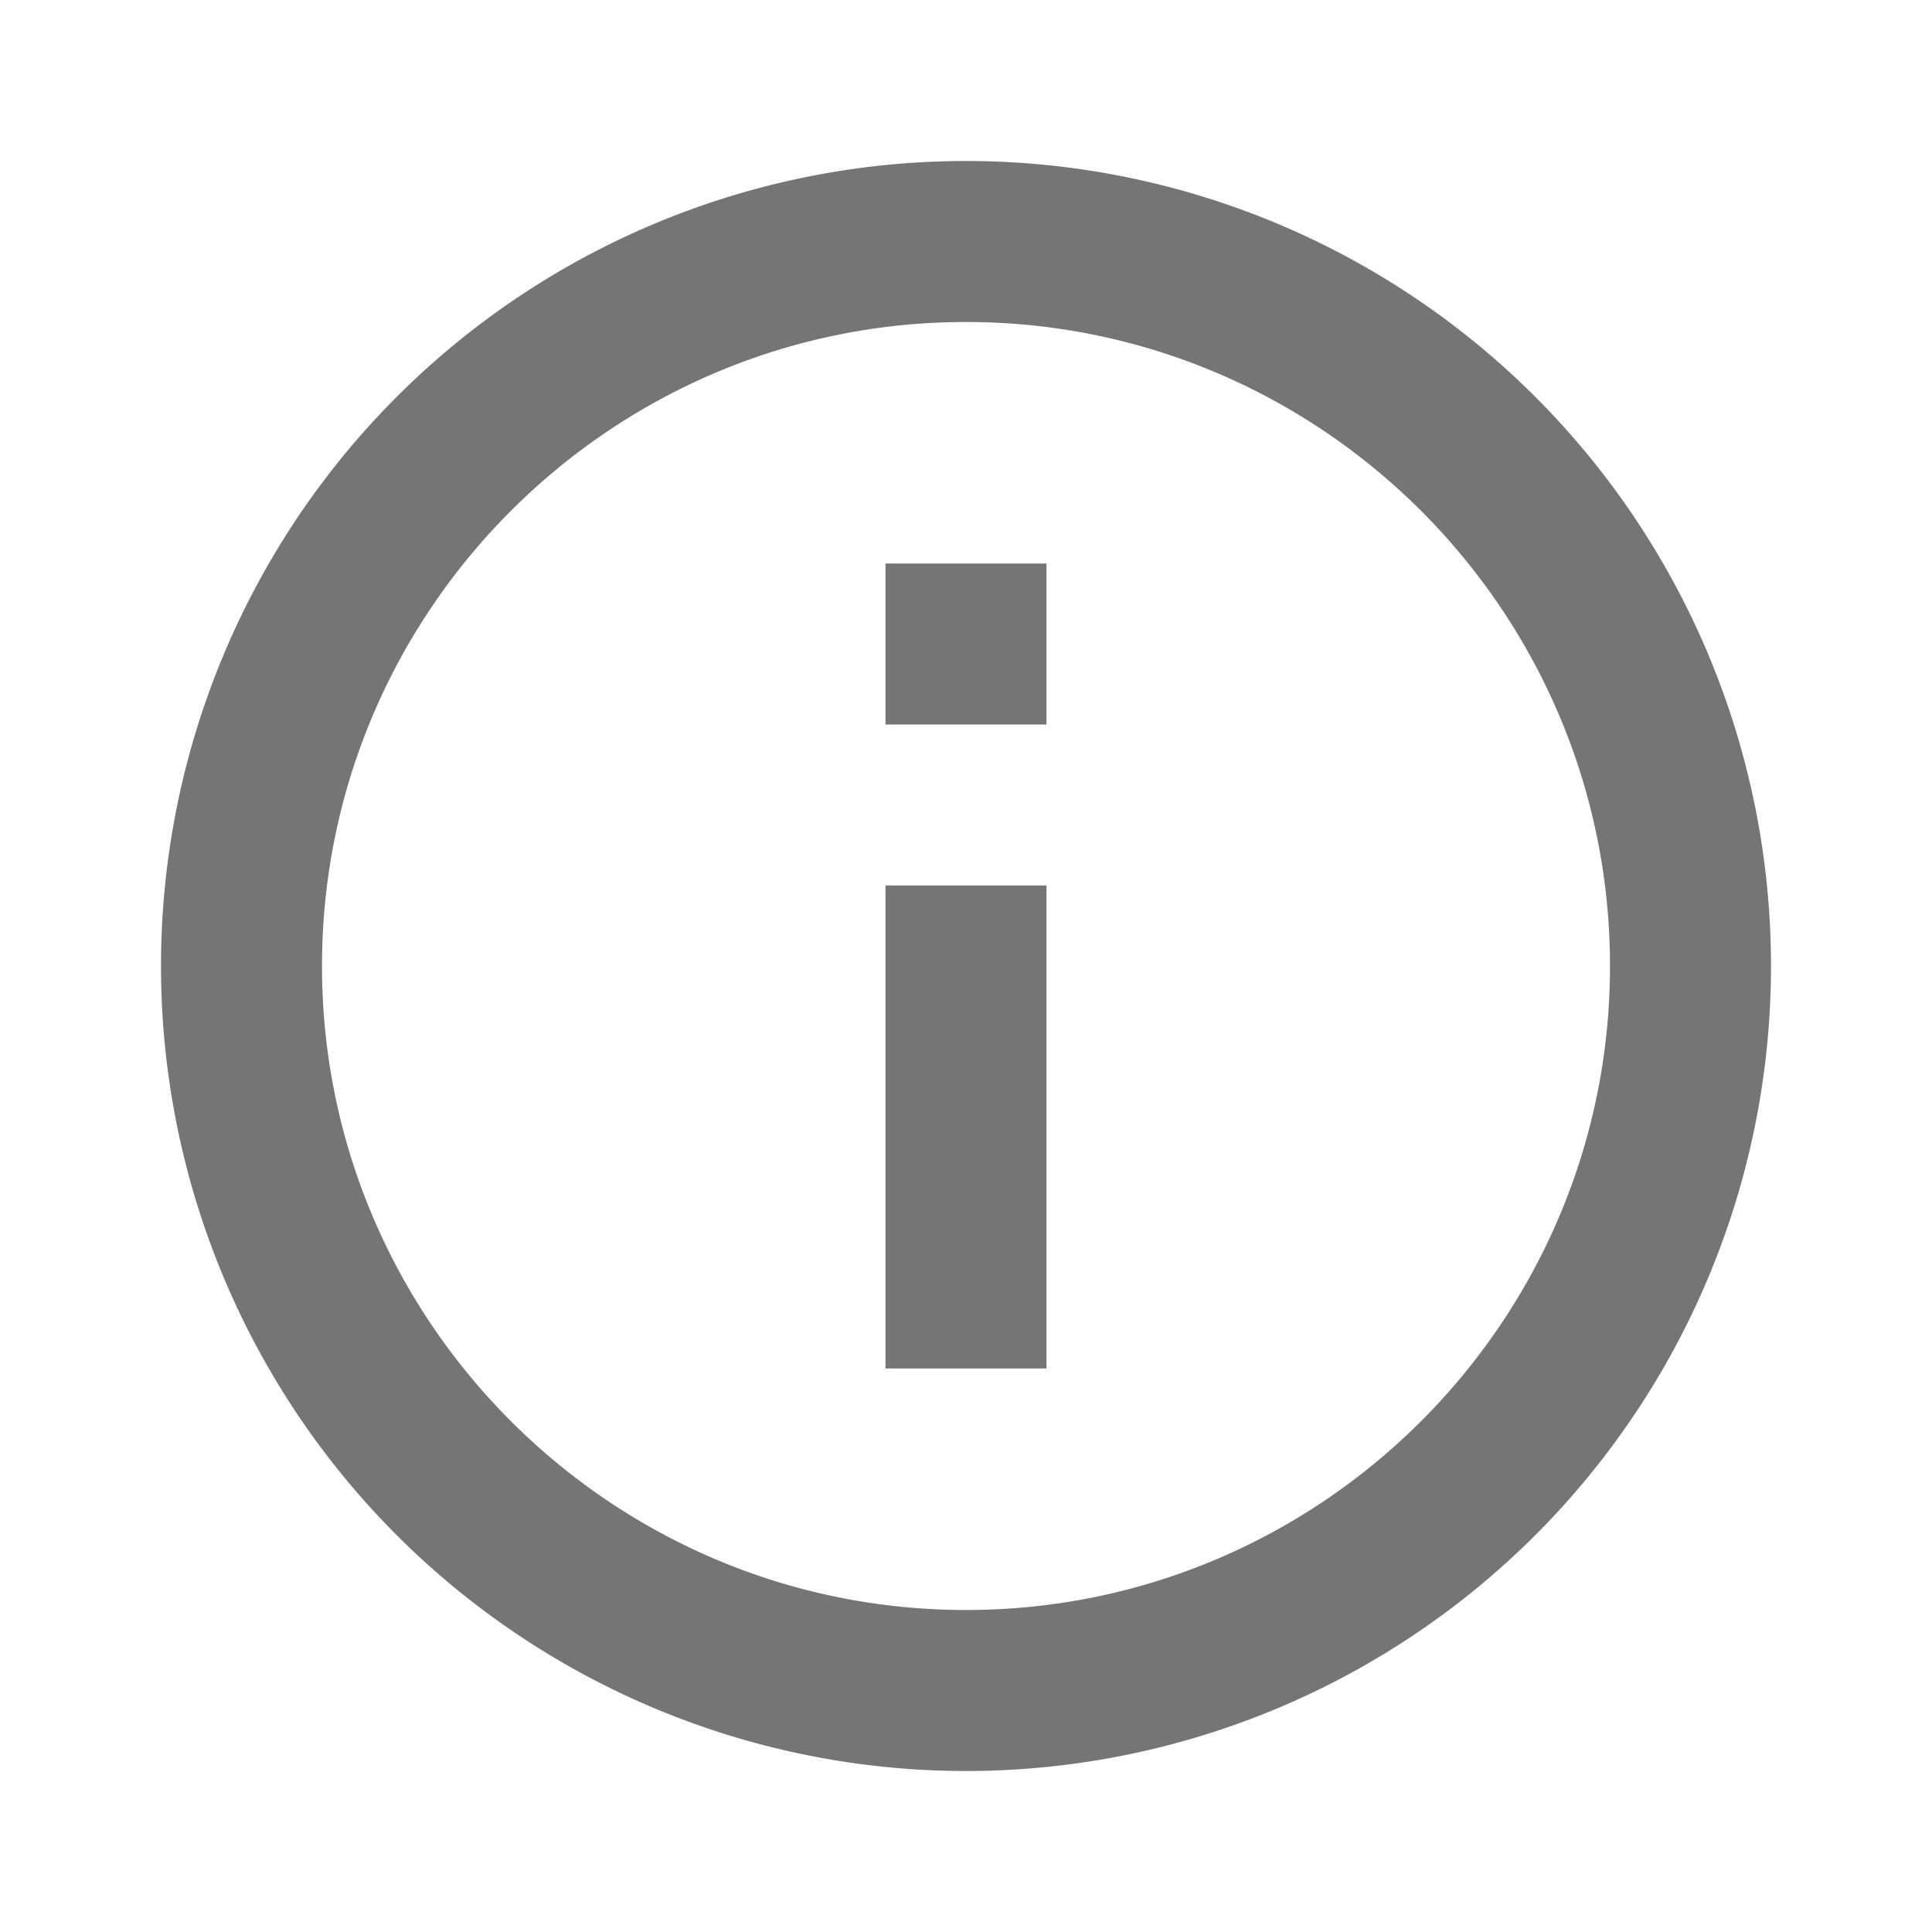 <svg fill="#757575" height="24" viewBox="0 0 24 24" width="24" xmlns="http://www.w3.org/2000/svg">
  <path d="m11 9h2v-2h-2m1 13c-4.41 0-8-3.59-8-8s3.59-8 8-8 8 3.59 8 8-3.59 8-8 8m0-18a10 10 0 0 0 -10 10 10 10 0 0 0 10 10 10 10 0 0 0 10-10 10 10 0 0 0 -10-10m-1 15h2v-6h-2z"/>
</svg>
